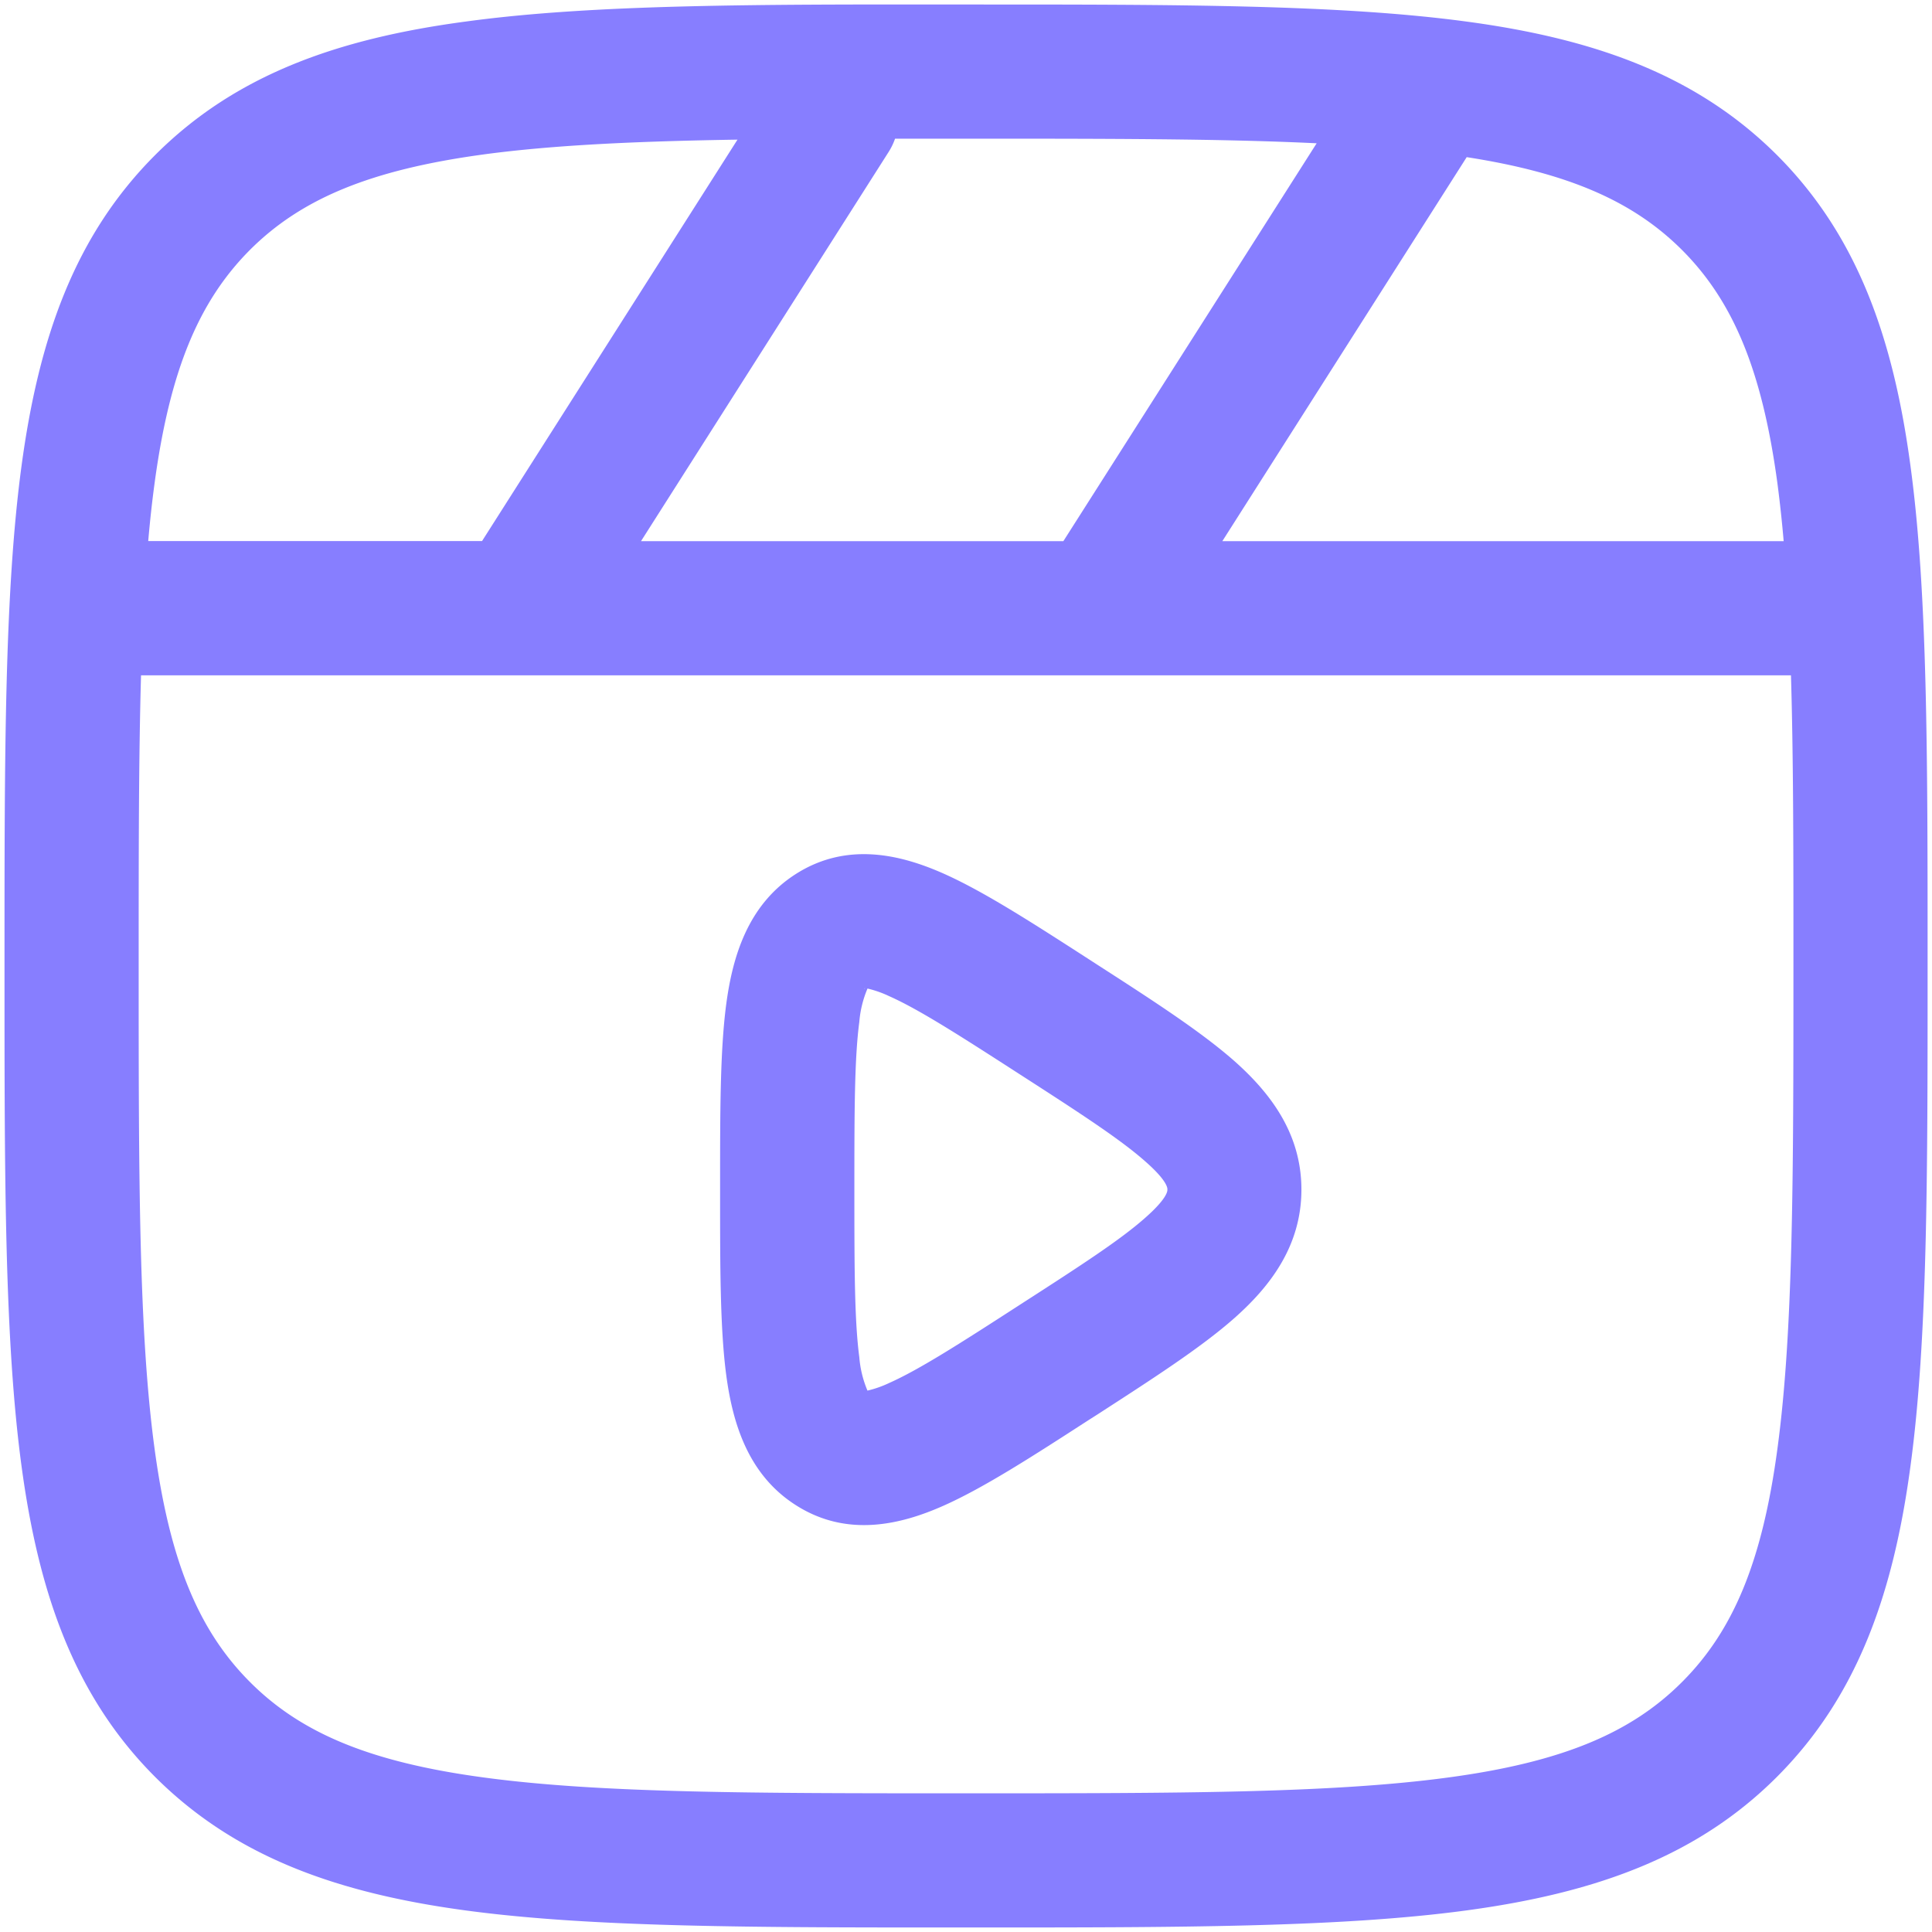 <svg width="18" height="18" viewBox="0 0 18 18" fill="none" xmlns="http://www.w3.org/2000/svg"><path fill-rule="evenodd" clip-rule="evenodd" d="M8.953.042h.095c1.924 0 3.431 0 4.608.158 1.204.161 2.153.5 2.9 1.245.745.746 1.083 1.696 1.244 2.9.159 1.176.159 2.683.159 4.607v.096c0 1.923 0 3.43-.159 4.607-.161 1.204-.5 2.154-1.245 2.9-.745.745-1.695 1.083-2.9 1.245-1.176.158-2.683.158-4.607.158h-.095c-1.924 0-3.432 0-4.608-.158-1.204-.162-2.154-.5-2.9-1.245C.7 15.809.362 14.859.2 13.655.042 12.48.042 10.971.042 9.048v-.096c0-1.924 0-3.431.158-4.607.162-1.204.5-2.154 1.245-2.9S3.141.36 4.345.2C5.521.04 7.03.04 8.953.042M4.512 1.438c-1.066.144-1.708.416-2.183.89-.474.476-.747 1.118-.89 2.183q-.034.252-.058.53h3.11l2.38-3.74c-.94.015-1.71.05-2.36.137m3.828-.146a.6.6 0 0 1-.062.127L5.972 5.042h3.935l2.36-3.707c-.887-.043-1.954-.043-3.267-.043zm5.326.172-2.277 3.578h5.23a12 12 0 0 0-.057-.53c-.143-1.066-.416-1.708-.89-2.183-.449-.448-1.046-.716-2.007-.865m3.02 4.828H1.314c-.022.768-.022 1.66-.022 2.708 0 1.982.001 3.405.147 4.489.143 1.065.416 1.707.89 2.182s1.117.747 2.183.89c1.083.146 2.506.147 4.488.147s3.406-.001 4.489-.147c1.065-.143 1.708-.415 2.182-.89.475-.475.748-1.117.89-2.182.146-1.084.148-2.507.148-4.49 0-1.047 0-1.94-.023-2.708M10.14 8.934l.085.055c.517.333.964.622 1.276.897.331.294.624.671.624 1.197s-.293.904-.624 1.197c-.312.276-.76.564-1.276.898l-.085.054c-.521.337-.975.63-1.351.797-.392.174-.895.3-1.373-.005-.454-.288-.592-.78-.65-1.214-.057-.433-.057-1.004-.057-1.681v-.092c0-.677 0-1.248.057-1.68.058-.434.196-.926.65-1.215.478-.304.98-.178 1.373-.004.376.167.83.46 1.351.796m-2.09.276q-.001-.002.013-.002-.012.003-.013.002m.032 0a1 1 0 0 1 .2.07c.277.123.647.36 1.225.733.57.367.935.605 1.166.81.214.188.204.255.203.26.001.005.01.072-.203.26-.231.206-.596.443-1.166.81-.578.374-.948.61-1.225.733a1 1 0 0 1-.2.07 1 1 0 0 1-.076-.311c-.045-.34-.046-.827-.046-1.562s.001-1.222.046-1.562a1 1 0 0 1 .076-.31m-.032 3.747h.013zm.043.016.004.005zm0-3.78.004-.004z" fill="#877EFF"/></svg>